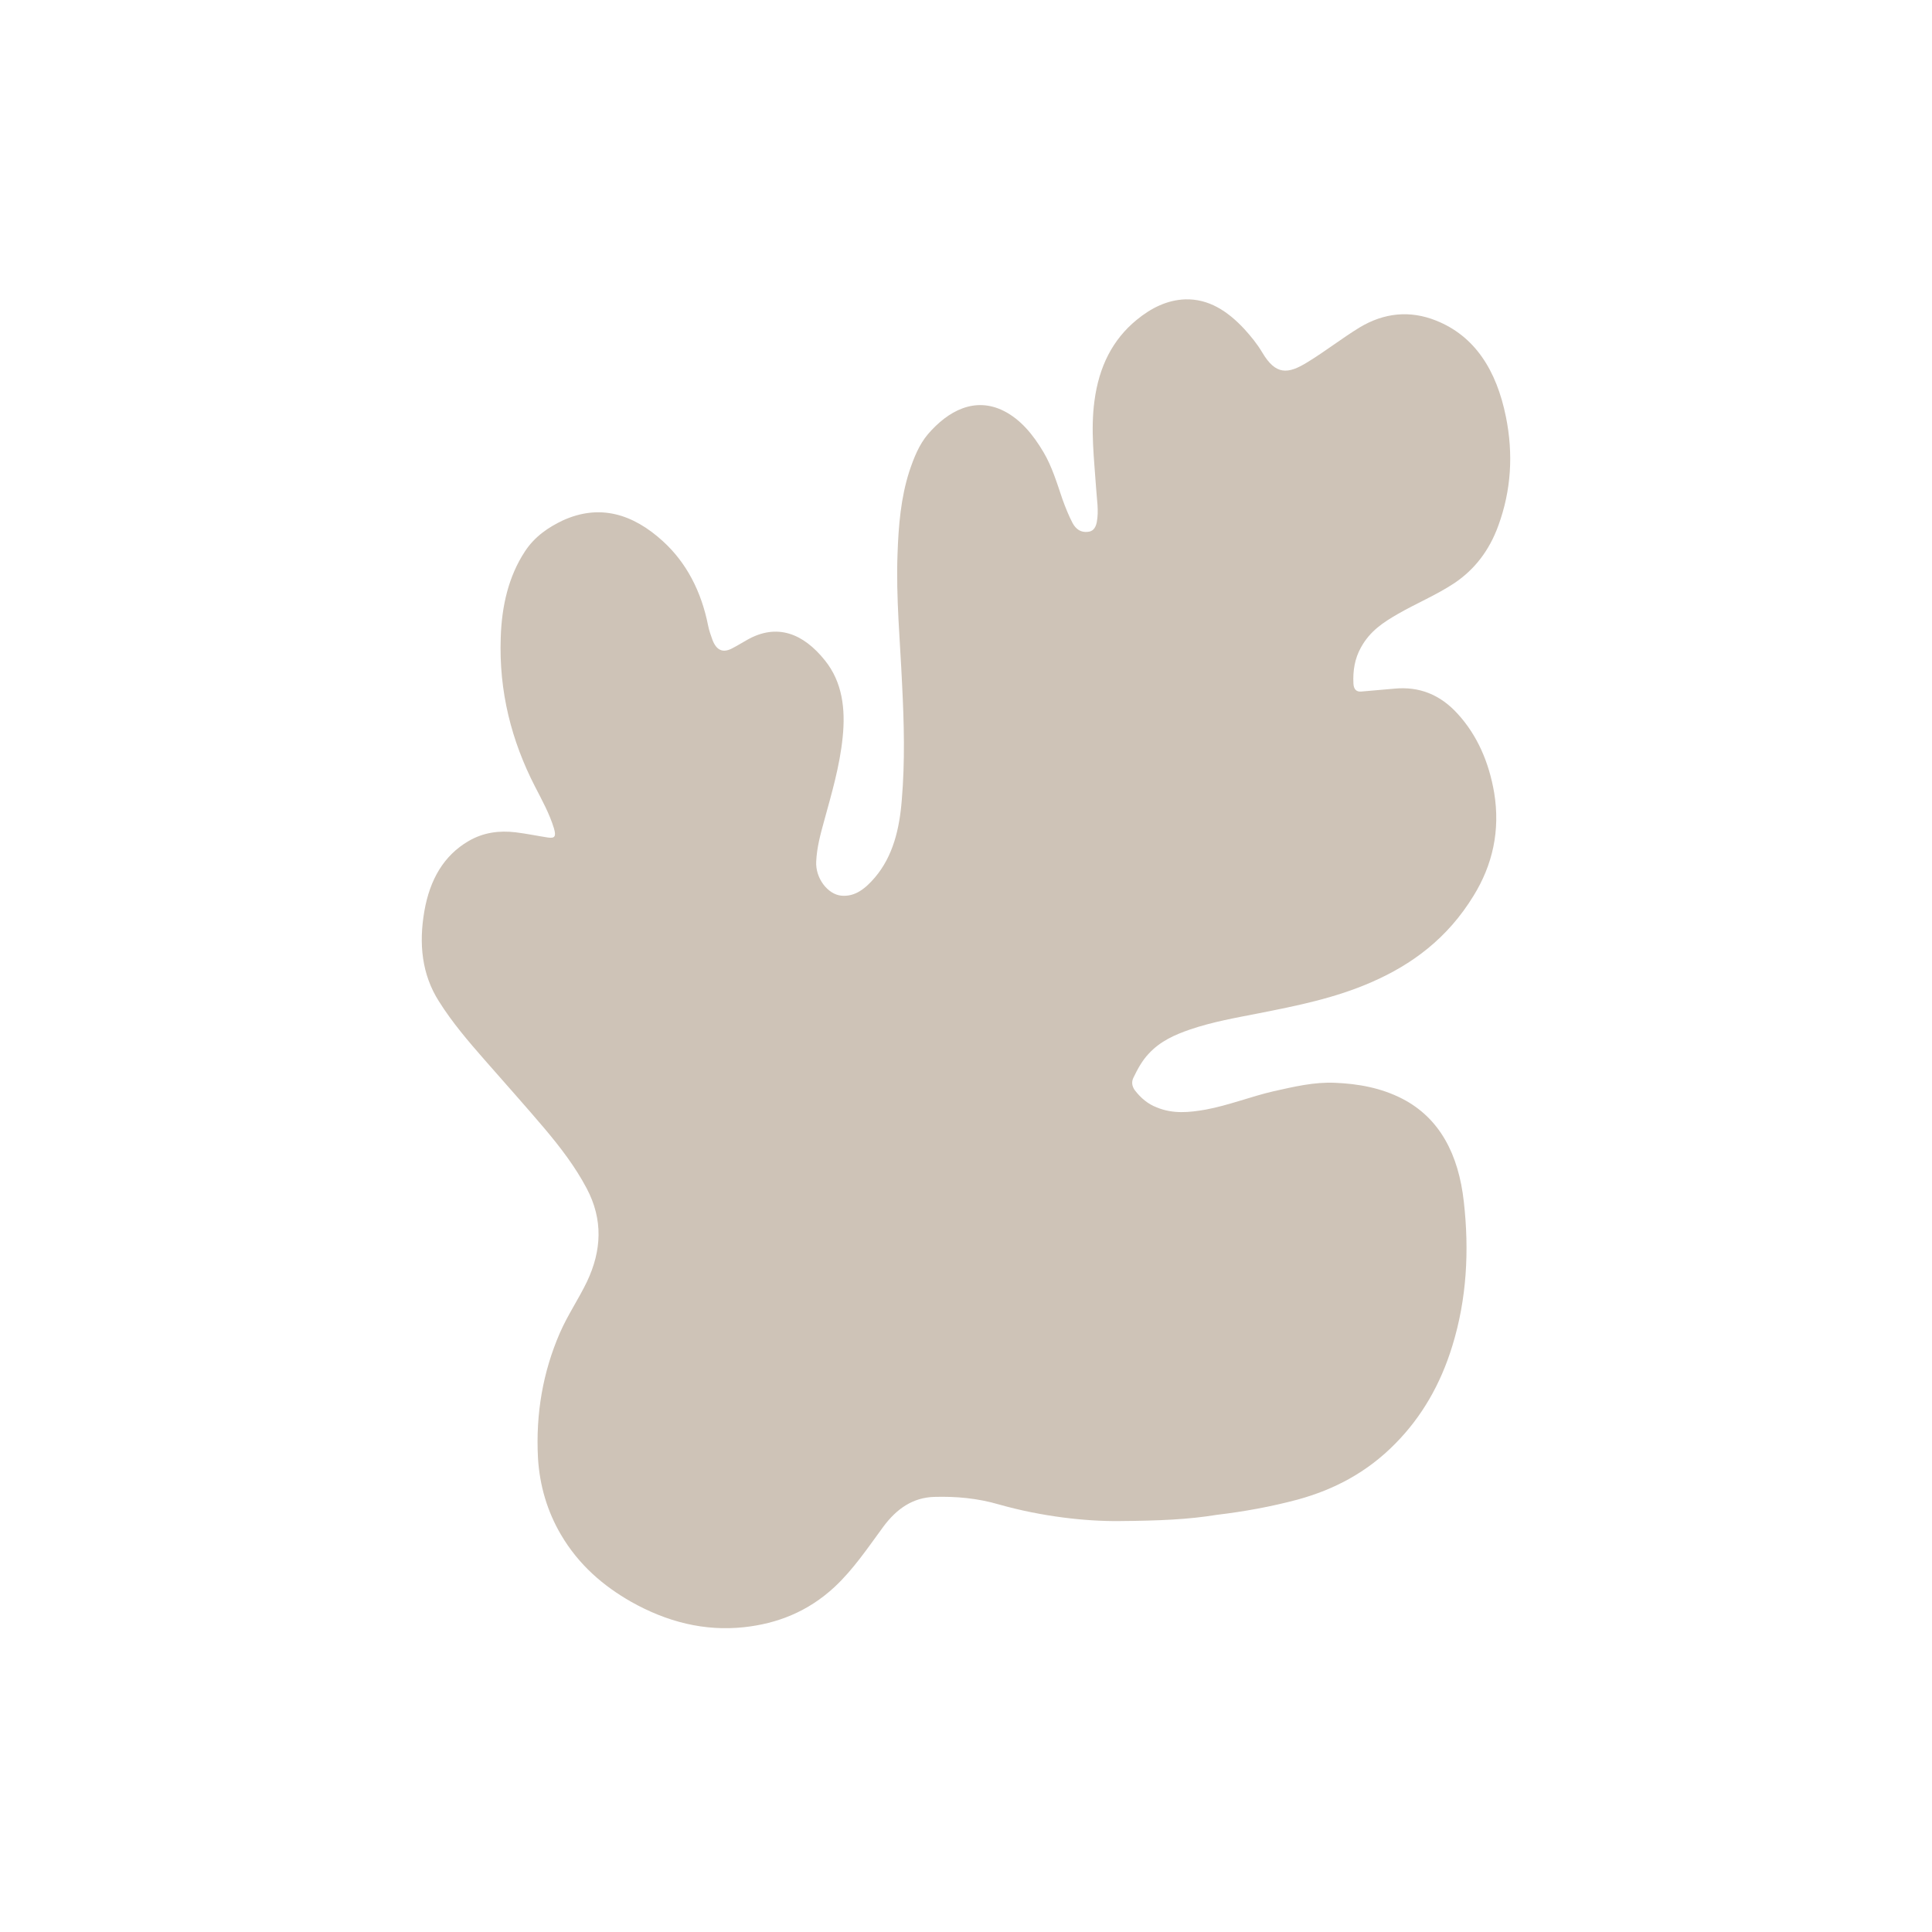 <svg width="142" height="142" viewBox="0 0 142 142" fill="none" xmlns="http://www.w3.org/2000/svg">
<path d="M82.242 111.797C79.865 111.821 76.625 111.485 73.409 110.573C71.848 110.117 70.264 109.973 68.656 110.021C67.12 110.069 65.919 110.861 64.911 112.229C63.783 113.766 62.703 115.374 61.335 116.646C59.367 118.47 57.11 119.334 54.686 119.598C51.782 119.91 49.021 119.214 46.381 117.726C44.365 116.574 42.541 115.038 41.22 112.781C40.236 111.101 39.66 109.205 39.54 107.141C39.372 103.9 39.9 100.852 41.148 97.972C41.724 96.651 42.517 95.499 43.141 94.203C44.221 91.923 44.341 89.642 43.117 87.338C42.252 85.706 41.172 84.314 40.044 82.97C38.58 81.241 37.068 79.561 35.58 77.857C34.404 76.513 33.251 75.169 32.267 73.608C30.995 71.616 30.779 69.36 31.187 66.984C31.595 64.631 32.627 62.879 34.428 61.823C35.532 61.175 36.708 61.031 37.908 61.175C38.7 61.271 39.492 61.439 40.284 61.559C40.788 61.631 40.884 61.463 40.716 60.887C40.38 59.783 39.828 58.798 39.324 57.814C37.596 54.454 36.66 50.83 36.804 46.845C36.876 44.541 37.38 42.356 38.58 40.532C39.3 39.428 40.308 38.756 41.364 38.252C44.053 37.028 46.501 37.748 48.733 39.788C50.438 41.348 51.542 43.437 52.046 45.981C52.118 46.341 52.238 46.677 52.358 47.013C52.646 47.781 53.102 47.997 53.75 47.685C54.134 47.493 54.518 47.253 54.902 47.037C57.086 45.789 59.031 46.533 60.639 48.549C61.911 50.133 62.151 52.102 61.935 54.19C61.719 56.326 61.119 58.343 60.567 60.359C60.303 61.319 60.039 62.279 59.991 63.311C59.919 64.535 60.831 65.735 61.839 65.831C62.847 65.927 63.615 65.303 64.311 64.487C65.632 62.927 66.112 60.935 66.28 58.798C66.52 55.966 66.448 53.158 66.304 50.325C66.16 47.109 65.847 43.917 65.968 40.7C66.04 38.636 66.208 36.596 66.832 34.651C67.168 33.643 67.552 32.683 68.2 31.915C69.688 30.187 71.656 29.131 73.793 30.211C75.017 30.835 75.929 31.939 76.697 33.235C77.321 34.291 77.681 35.492 78.089 36.692C78.305 37.292 78.545 37.892 78.833 38.444C79.097 38.924 79.457 39.14 79.937 39.092C80.297 39.068 80.513 38.852 80.609 38.396C80.777 37.532 80.609 36.692 80.561 35.852C80.417 33.715 80.153 31.603 80.441 29.467C80.777 26.922 81.785 24.954 83.538 23.514C84.618 22.626 85.794 22.05 87.114 22.002C88.818 21.954 90.211 22.842 91.459 24.186C91.939 24.714 92.395 25.266 92.779 25.914C93.763 27.571 94.651 27.523 96.115 26.61C97.412 25.818 98.636 24.858 99.932 24.066C101.732 22.986 103.628 22.794 105.549 23.562C108.381 24.69 109.989 27.186 110.685 30.643C111.237 33.379 111.069 36.044 110.133 38.612C109.461 40.484 108.357 41.876 106.893 42.861C105.549 43.749 104.084 44.349 102.716 45.141C101.684 45.741 100.7 46.365 100.028 47.589C99.572 48.405 99.428 49.293 99.476 50.253C99.5 50.661 99.692 50.853 100.028 50.83C100.844 50.758 101.684 50.685 102.5 50.614C104.276 50.446 105.837 51.022 107.157 52.486C108.573 54.046 109.437 56.014 109.821 58.27C110.277 61.055 109.701 63.575 108.309 65.831C106.389 68.976 103.772 70.896 100.796 72.192C98.108 73.368 95.323 73.921 92.539 74.472C90.835 74.809 89.13 75.097 87.45 75.673C86.346 76.057 85.29 76.513 84.426 77.449C83.946 77.953 83.61 78.577 83.298 79.225C83.154 79.537 83.202 79.825 83.394 80.113C83.85 80.713 84.378 81.145 85.002 81.385C86.202 81.889 87.402 81.769 88.626 81.553C90.307 81.241 91.939 80.593 93.595 80.209C95.107 79.873 96.595 79.513 98.132 79.585C99.812 79.657 101.492 79.945 103.076 80.761C105.813 82.177 107.205 84.842 107.589 88.322C107.997 91.923 107.805 95.475 106.749 98.908C105.885 101.74 104.492 104.14 102.572 106.085C100.46 108.245 98.012 109.493 95.395 110.213C93.427 110.741 91.435 111.101 89.418 111.341C87.354 111.677 85.266 111.773 82.242 111.797Z" fill="#CEC3B7"/>
</svg>
